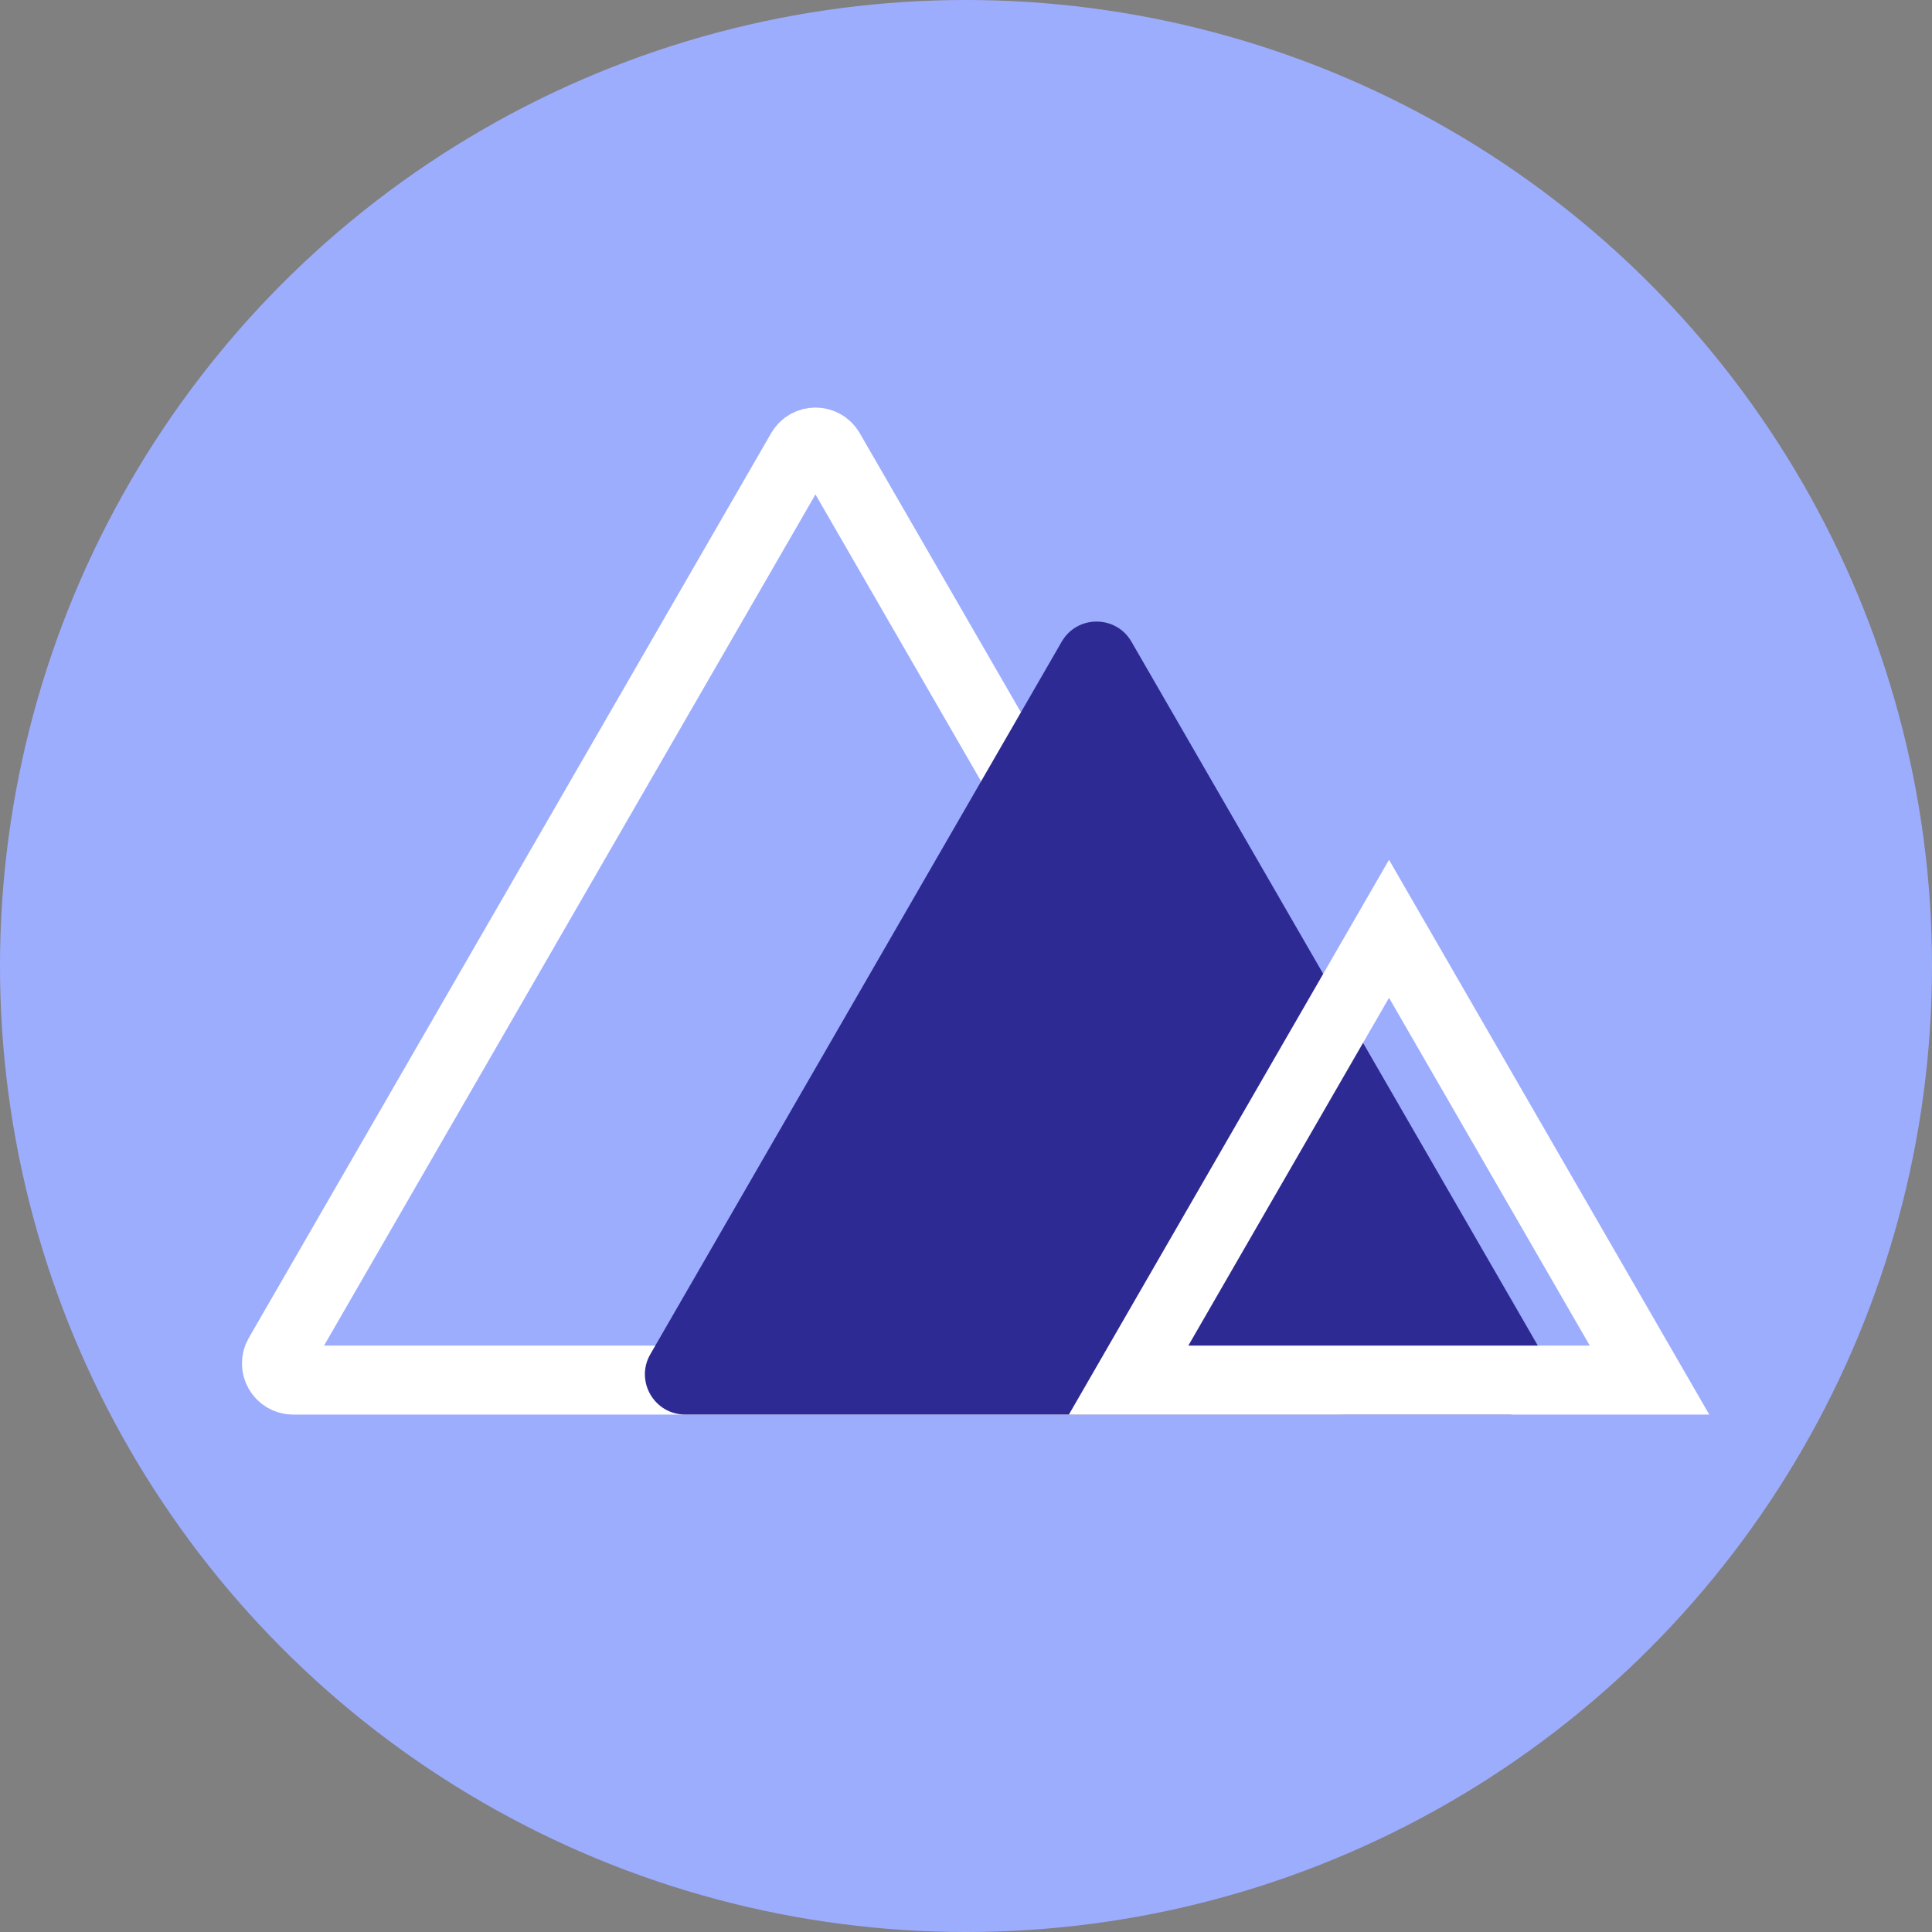 <svg width="24" height="24" viewBox="0 0 24 24" fill="none" xmlns="http://www.w3.org/2000/svg">
<rect x="0" y="0" width="24" height="24" fill="#808080" stroke="none"/>
<circle cx="12" cy="12" r="12" fill="#9DADFE"/>
<path d="M9.951 5.595C10.031 5.457 10.229 5.457 10.309 5.595L16.798 16.834C16.877 16.972 16.778 17.144 16.619 17.144H3.641C3.482 17.144 3.383 16.972 3.462 16.834L9.951 5.595Z" stroke="white" stroke-width="0.857"/>
<path d="M13.189 7.971C13.381 7.638 13.863 7.638 14.055 7.971L19.165 16.822C19.358 17.155 19.117 17.572 18.732 17.572H8.512C8.127 17.572 7.886 17.155 8.079 16.822L13.189 7.971Z" fill="#2E2A94"/>
<path d="M20.491 17.144H14.02L17.255 11.538L20.491 17.144Z" stroke="white" stroke-width="0.857"/>
</svg>
